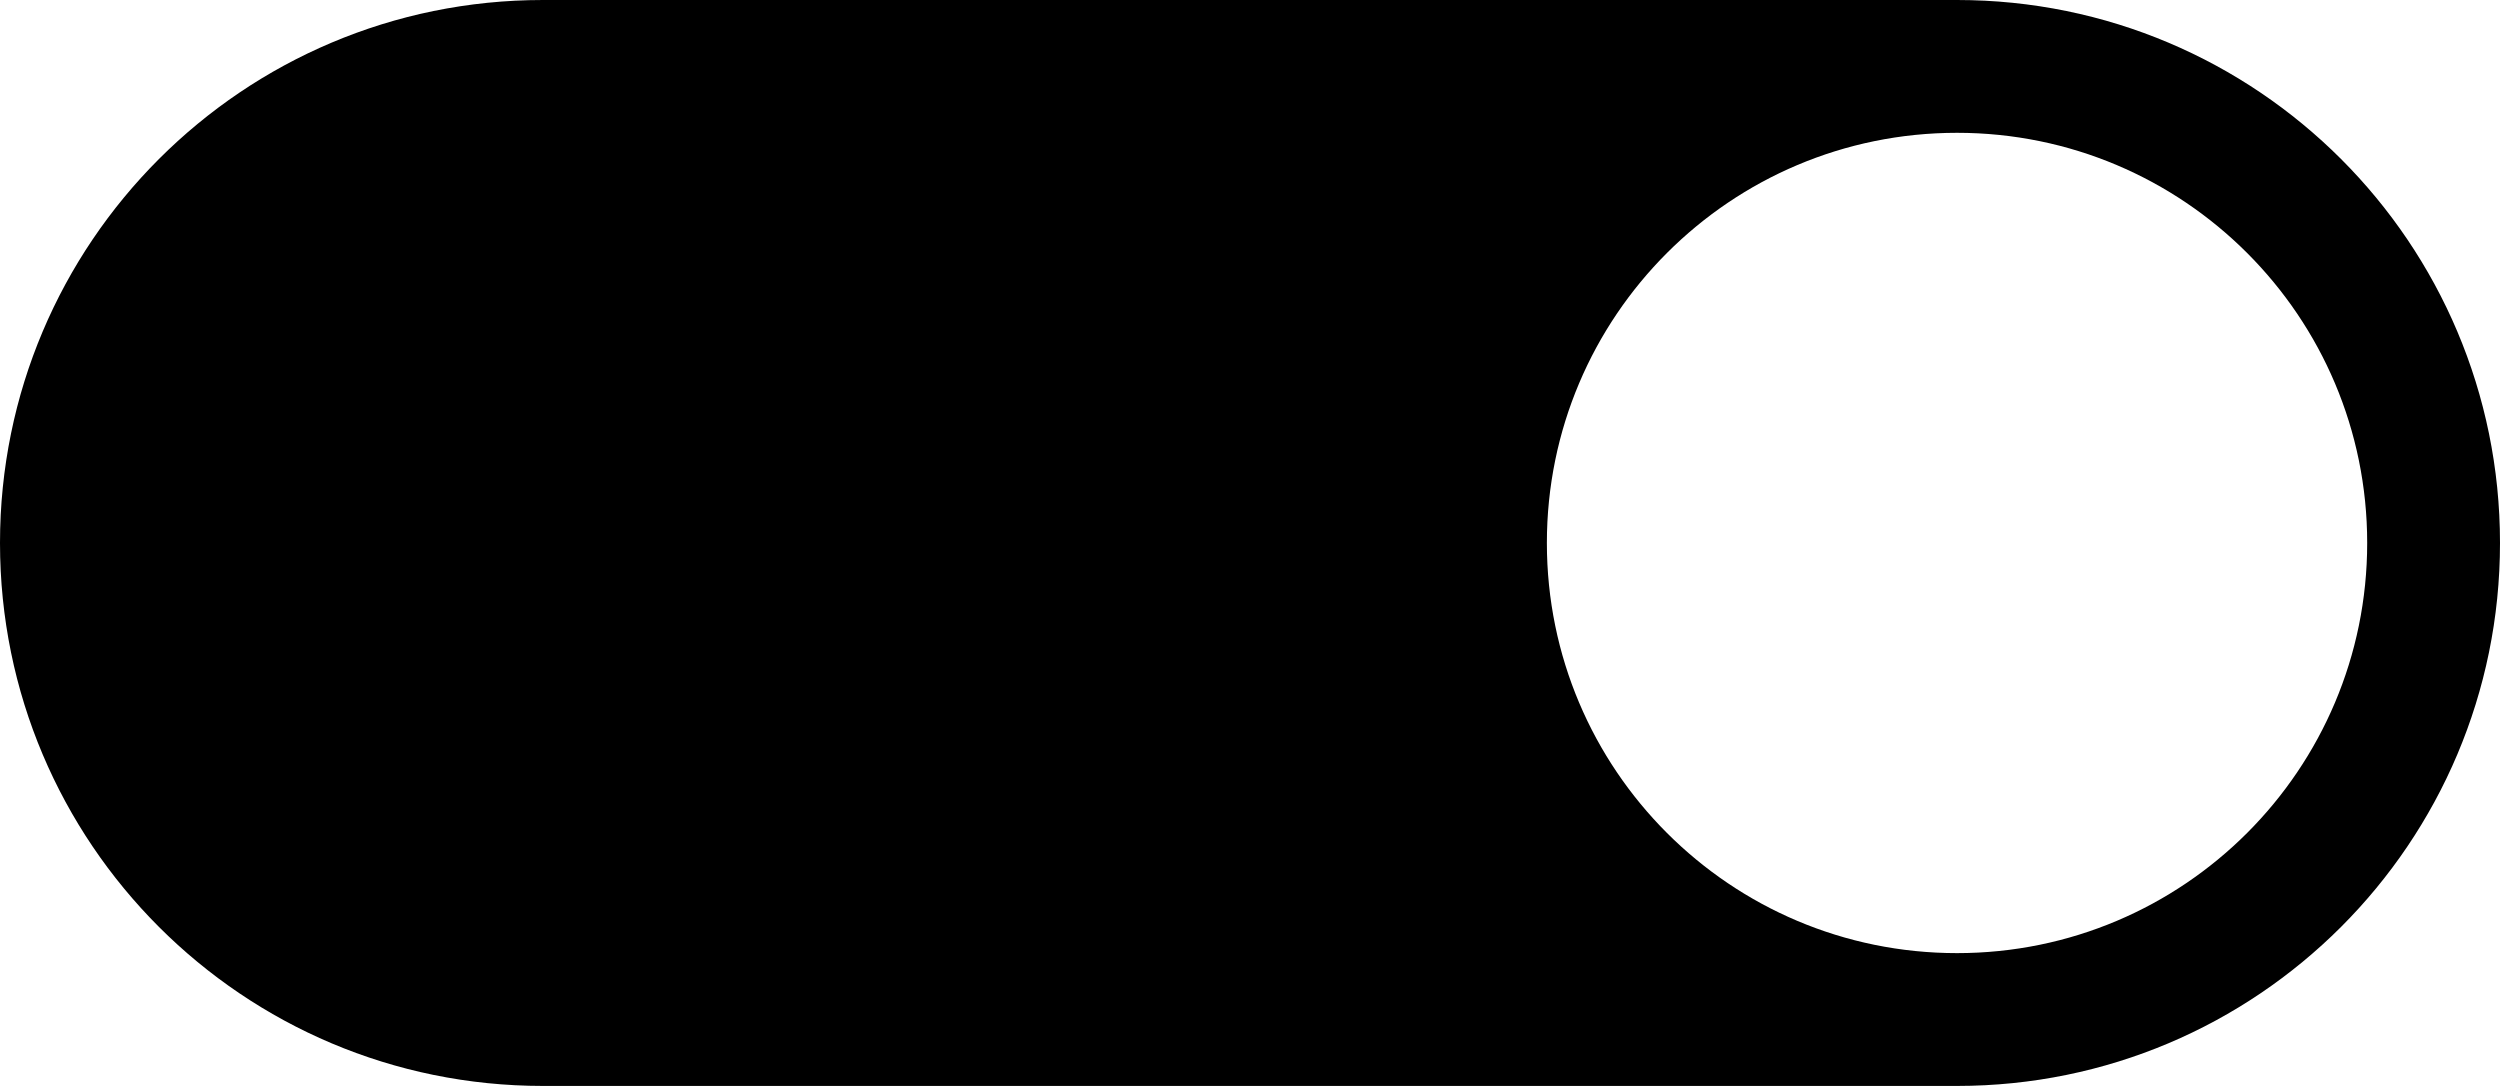 <?xml version="1.0" encoding="utf-8"?>
<!-- Generator: Adobe Illustrator 23.0.6, SVG Export Plug-In . SVG Version: 6.00 Build 0)  -->
<svg version="1.1" id="Calque_1" xmlns="http://www.w3.org/2000/svg" xmlns:xlink="http://www.w3.org/1999/xlink" x="0px" y="0px"
	 viewBox="0 0 640 278" style="enable-background:new 0 0 640 278;" xml:space="preserve">
<g>
	<path d="M501,0H139C62.2,0,0,62.2,0,139v0c0,76.8,62.2,139,139,139h362c76.8,0,139-62.2,139-139v0C640,62.2,577.8,0,501,0z
		 M606,139c0,58-47,105-105,105h0c-58,0-105-47-105-105v0c0-58,47-105,105-105h0C559,34,606,81,606,139L606,139z"/>
</g>
</svg>
